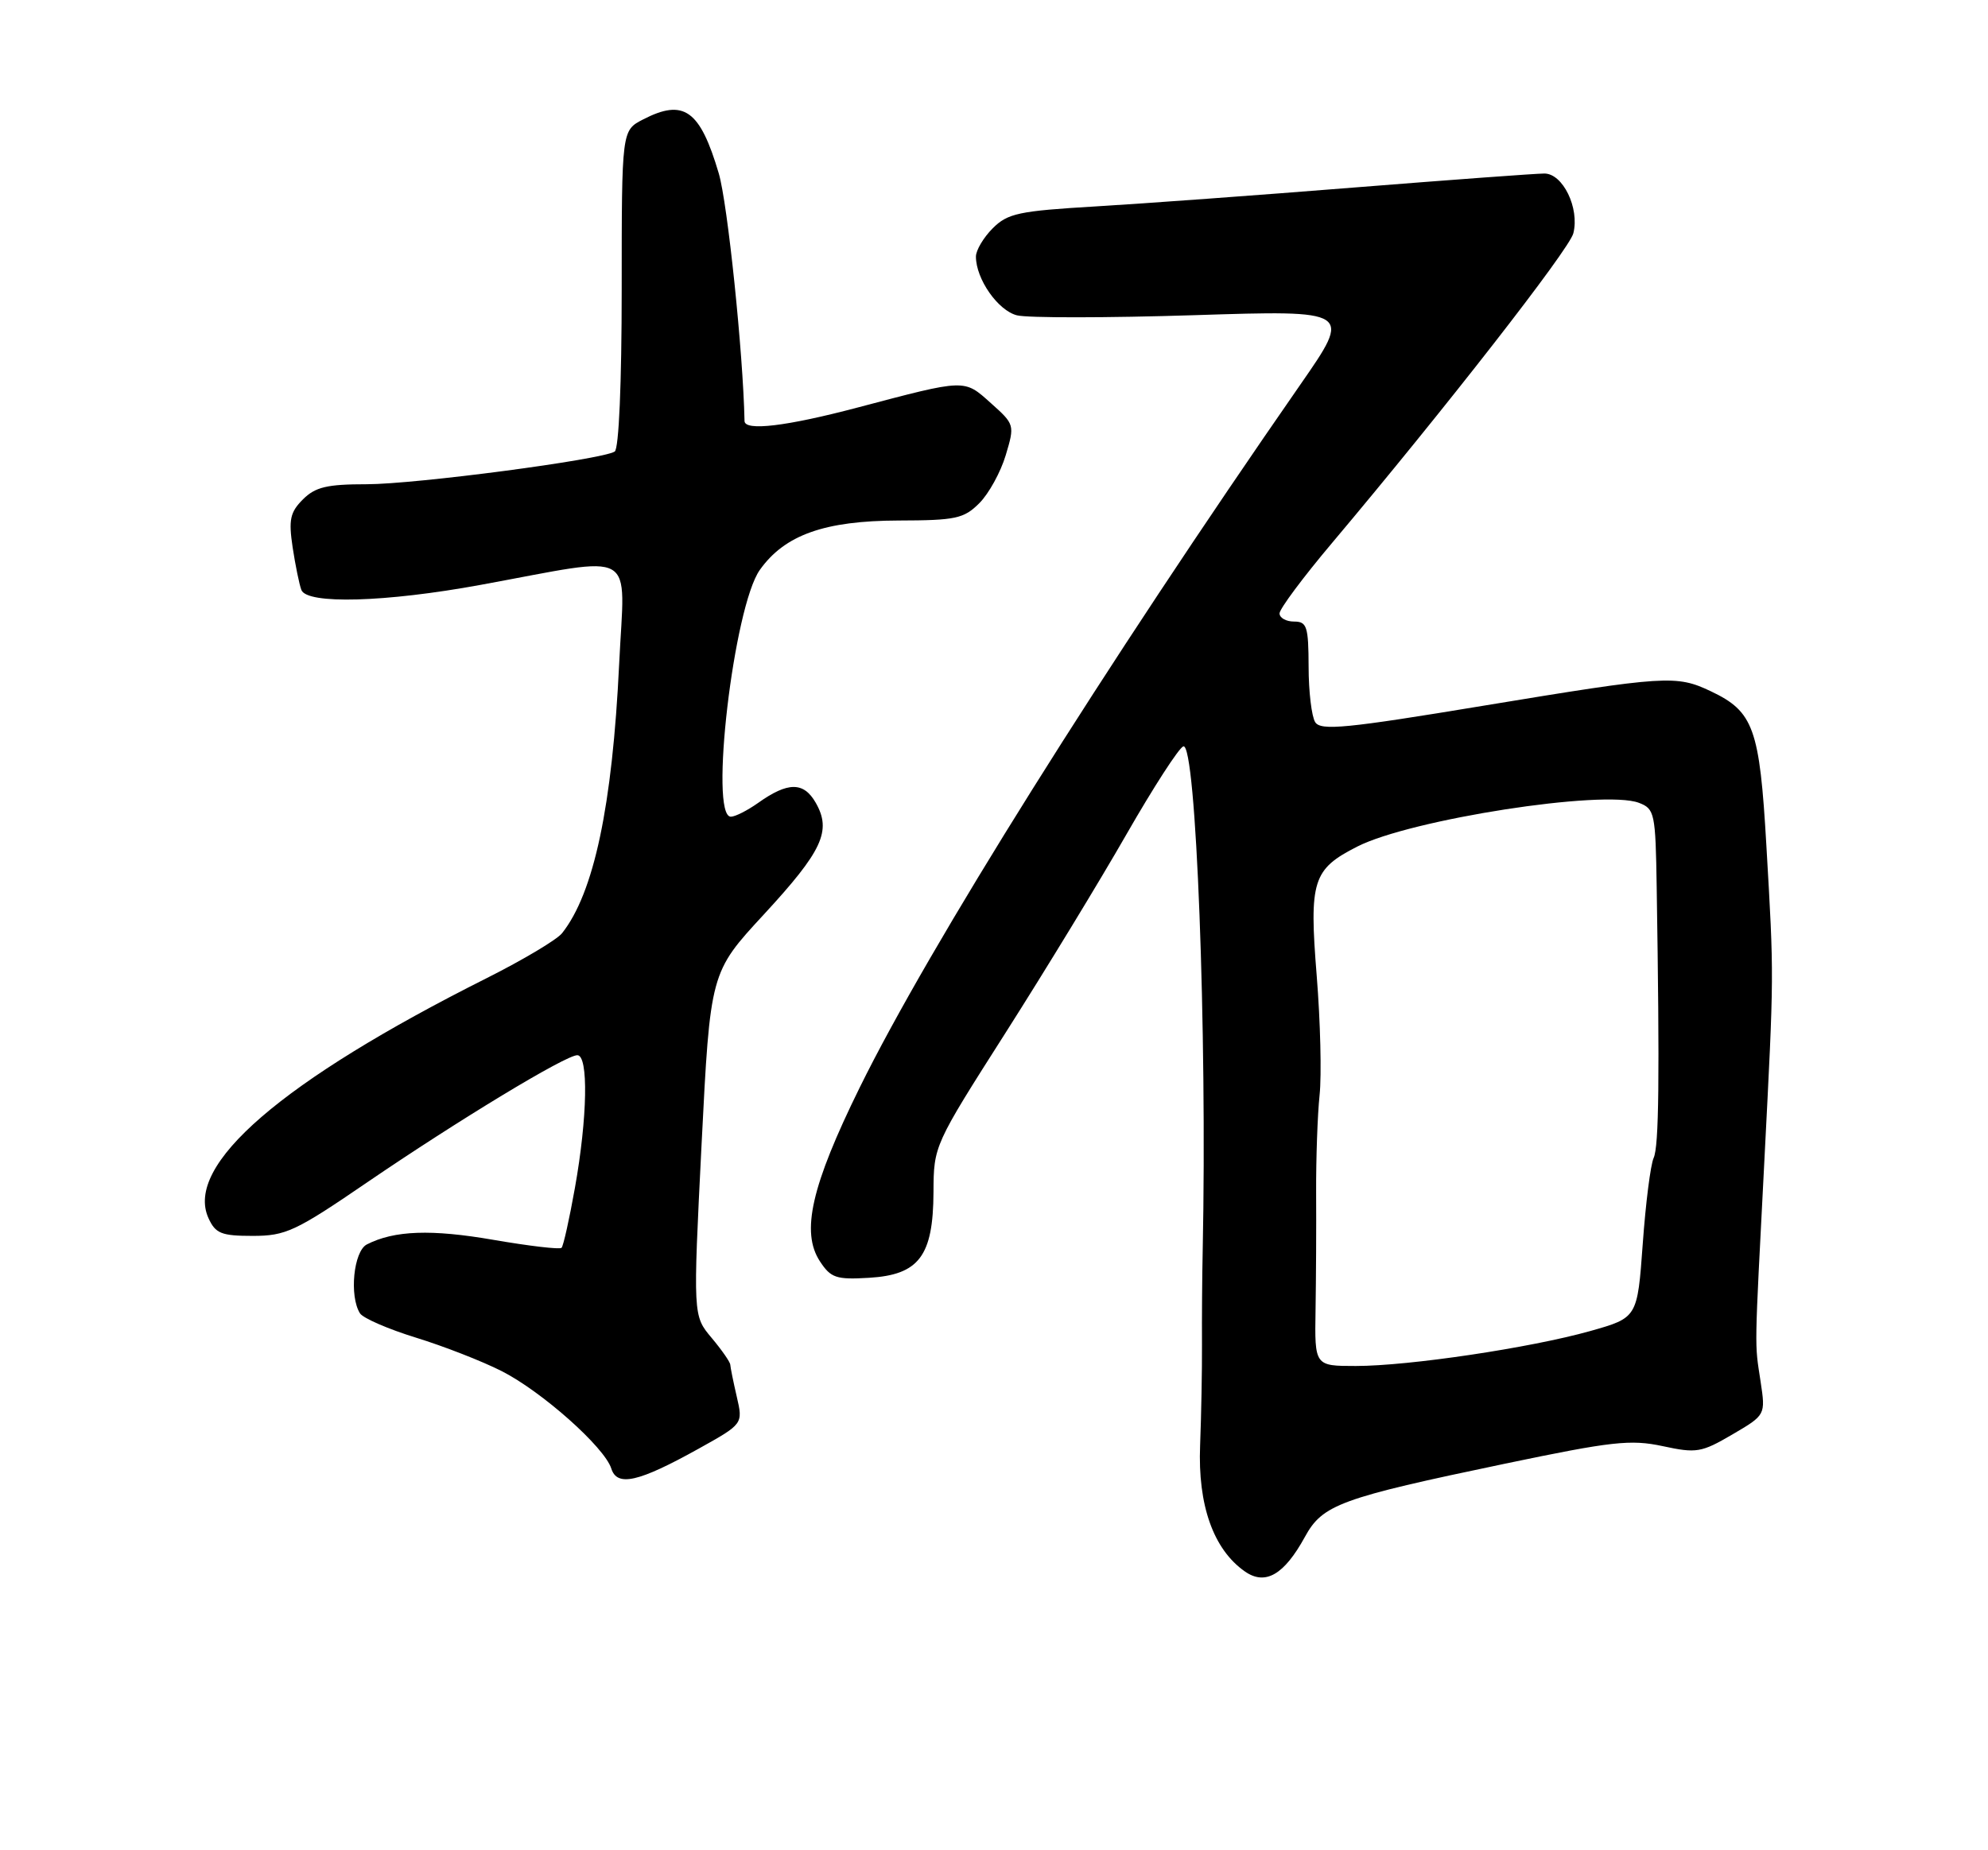 <?xml version="1.0" encoding="UTF-8" standalone="no"?>
<!DOCTYPE svg PUBLIC "-//W3C//DTD SVG 1.1//EN" "http://www.w3.org/Graphics/SVG/1.1/DTD/svg11.dtd" >
<svg xmlns="http://www.w3.org/2000/svg" xmlns:xlink="http://www.w3.org/1999/xlink" version="1.1" viewBox="0 0 275 256">
 <g >
 <path fill="currentColor"
d=" M 180.50 212.66 C 182.95 208.17 185.36 207.29 208.23 202.51 C 222.98 199.43 225.56 199.14 230.00 200.09 C 234.67 201.10 235.36 200.98 239.63 198.48 C 244.24 195.78 244.24 195.78 243.54 191.14 C 242.70 185.58 242.67 187.64 244.07 160.50 C 245.41 134.38 245.41 135.38 244.34 116.95 C 243.41 100.76 242.57 98.45 236.67 95.65 C 231.89 93.38 230.49 93.47 205.17 97.65 C 186.21 100.79 182.69 101.13 181.93 99.92 C 181.44 99.14 181.02 95.69 181.02 92.25 C 181.00 86.67 180.79 86.00 179.00 86.00 C 177.90 86.00 177.00 85.49 177.00 84.87 C 177.00 84.25 180.26 79.87 184.25 75.14 C 199.82 56.65 217.09 34.50 217.64 32.28 C 218.52 28.80 216.19 24.00 213.63 24.01 C 212.46 24.01 200.70 24.88 187.50 25.93 C 174.30 26.99 158.13 28.17 151.57 28.56 C 140.94 29.19 139.40 29.51 137.32 31.59 C 136.05 32.86 135.00 34.63 135.00 35.50 C 135.00 38.61 138.05 42.97 140.68 43.63 C 142.14 44.00 153.16 43.99 165.18 43.61 C 187.03 42.91 187.03 42.91 179.88 53.21 C 152.77 92.27 128.51 130.98 118.91 150.50 C 112.23 164.08 110.77 170.48 113.42 174.52 C 114.93 176.82 115.67 177.07 120.20 176.80 C 127.13 176.39 129.09 173.79 129.13 164.94 C 129.16 158.51 129.19 158.46 139.13 142.85 C 144.61 134.24 152.13 121.89 155.84 115.41 C 159.55 108.94 163.08 103.47 163.69 103.27 C 165.46 102.68 166.99 142.69 166.37 173.00 C 166.29 176.57 166.25 182.43 166.27 186.00 C 166.29 189.57 166.17 195.88 166.01 200.00 C 165.68 208.26 167.85 214.38 172.19 217.42 C 175.02 219.41 177.62 217.91 180.50 212.66 Z  M 96.65 200.44 C 102.79 197.02 102.79 197.02 101.92 193.26 C 101.44 191.19 101.04 189.20 101.02 188.83 C 101.01 188.46 99.84 186.78 98.43 185.10 C 95.86 182.04 95.86 182.04 97.05 158.30 C 98.25 134.55 98.25 134.55 105.66 126.53 C 113.79 117.72 115.06 114.96 112.84 111.07 C 111.17 108.15 108.99 108.16 104.86 111.10 C 103.39 112.14 101.70 113.00 101.10 113.00 C 98.08 113.00 101.49 83.93 105.11 78.85 C 108.55 74.01 114.06 72.05 124.30 72.02 C 132.21 72.00 133.33 71.76 135.47 69.62 C 136.78 68.31 138.42 65.33 139.12 62.99 C 140.38 58.79 140.35 58.71 137.07 55.78 C 133.32 52.42 133.69 52.41 118.62 56.39 C 108.78 58.99 103.01 59.68 102.99 58.25 C 102.80 48.85 100.65 28.14 99.43 24.00 C 96.83 15.20 94.60 13.61 88.95 16.53 C 86.00 18.05 86.00 18.05 86.00 39.97 C 86.00 53.08 85.61 62.12 85.03 62.48 C 83.20 63.61 57.52 66.99 50.75 67.00 C 45.23 67.00 43.62 67.38 41.90 69.10 C 40.13 70.87 39.91 71.91 40.48 75.73 C 40.86 78.22 41.40 80.87 41.69 81.63 C 42.46 83.64 53.32 83.34 66.50 80.92 C 88.53 76.89 86.42 75.69 85.65 91.83 C 84.71 111.50 82.16 123.55 77.75 129.12 C 77.04 130.02 72.35 132.81 67.32 135.34 C 38.96 149.58 25.49 161.20 28.84 168.55 C 29.81 170.67 30.62 171.00 34.95 171.00 C 39.52 171.00 40.88 170.37 50.72 163.64 C 63.41 154.98 78.24 146.00 79.86 146.00 C 81.42 146.00 81.27 154.60 79.53 164.35 C 78.76 168.67 77.93 172.40 77.68 172.65 C 77.43 172.90 73.20 172.40 68.27 171.55 C 59.68 170.06 54.54 170.24 50.75 172.18 C 48.91 173.12 48.29 179.34 49.80 181.72 C 50.23 182.39 53.71 183.90 57.54 185.08 C 61.37 186.26 66.70 188.34 69.38 189.70 C 74.93 192.51 83.62 200.23 84.56 203.19 C 85.37 205.75 88.31 205.08 96.65 200.44 Z  M 181.98 181.25 C 182.05 176.99 182.09 169.68 182.06 165.00 C 182.04 160.32 182.25 154.25 182.54 151.50 C 182.83 148.75 182.65 141.32 182.14 135.00 C 181.08 121.84 181.58 120.27 187.76 117.13 C 195.18 113.36 221.82 109.22 226.71 111.08 C 228.89 111.91 229.01 112.49 229.17 122.73 C 229.59 149.22 229.48 158.62 228.75 160.21 C 228.32 161.15 227.64 166.51 227.24 172.12 C 226.50 182.32 226.50 182.32 220.00 184.16 C 211.71 186.49 194.91 189.00 187.55 189.00 C 181.85 189.00 181.85 189.00 181.98 181.25 Z "/>
</g>
</svg>